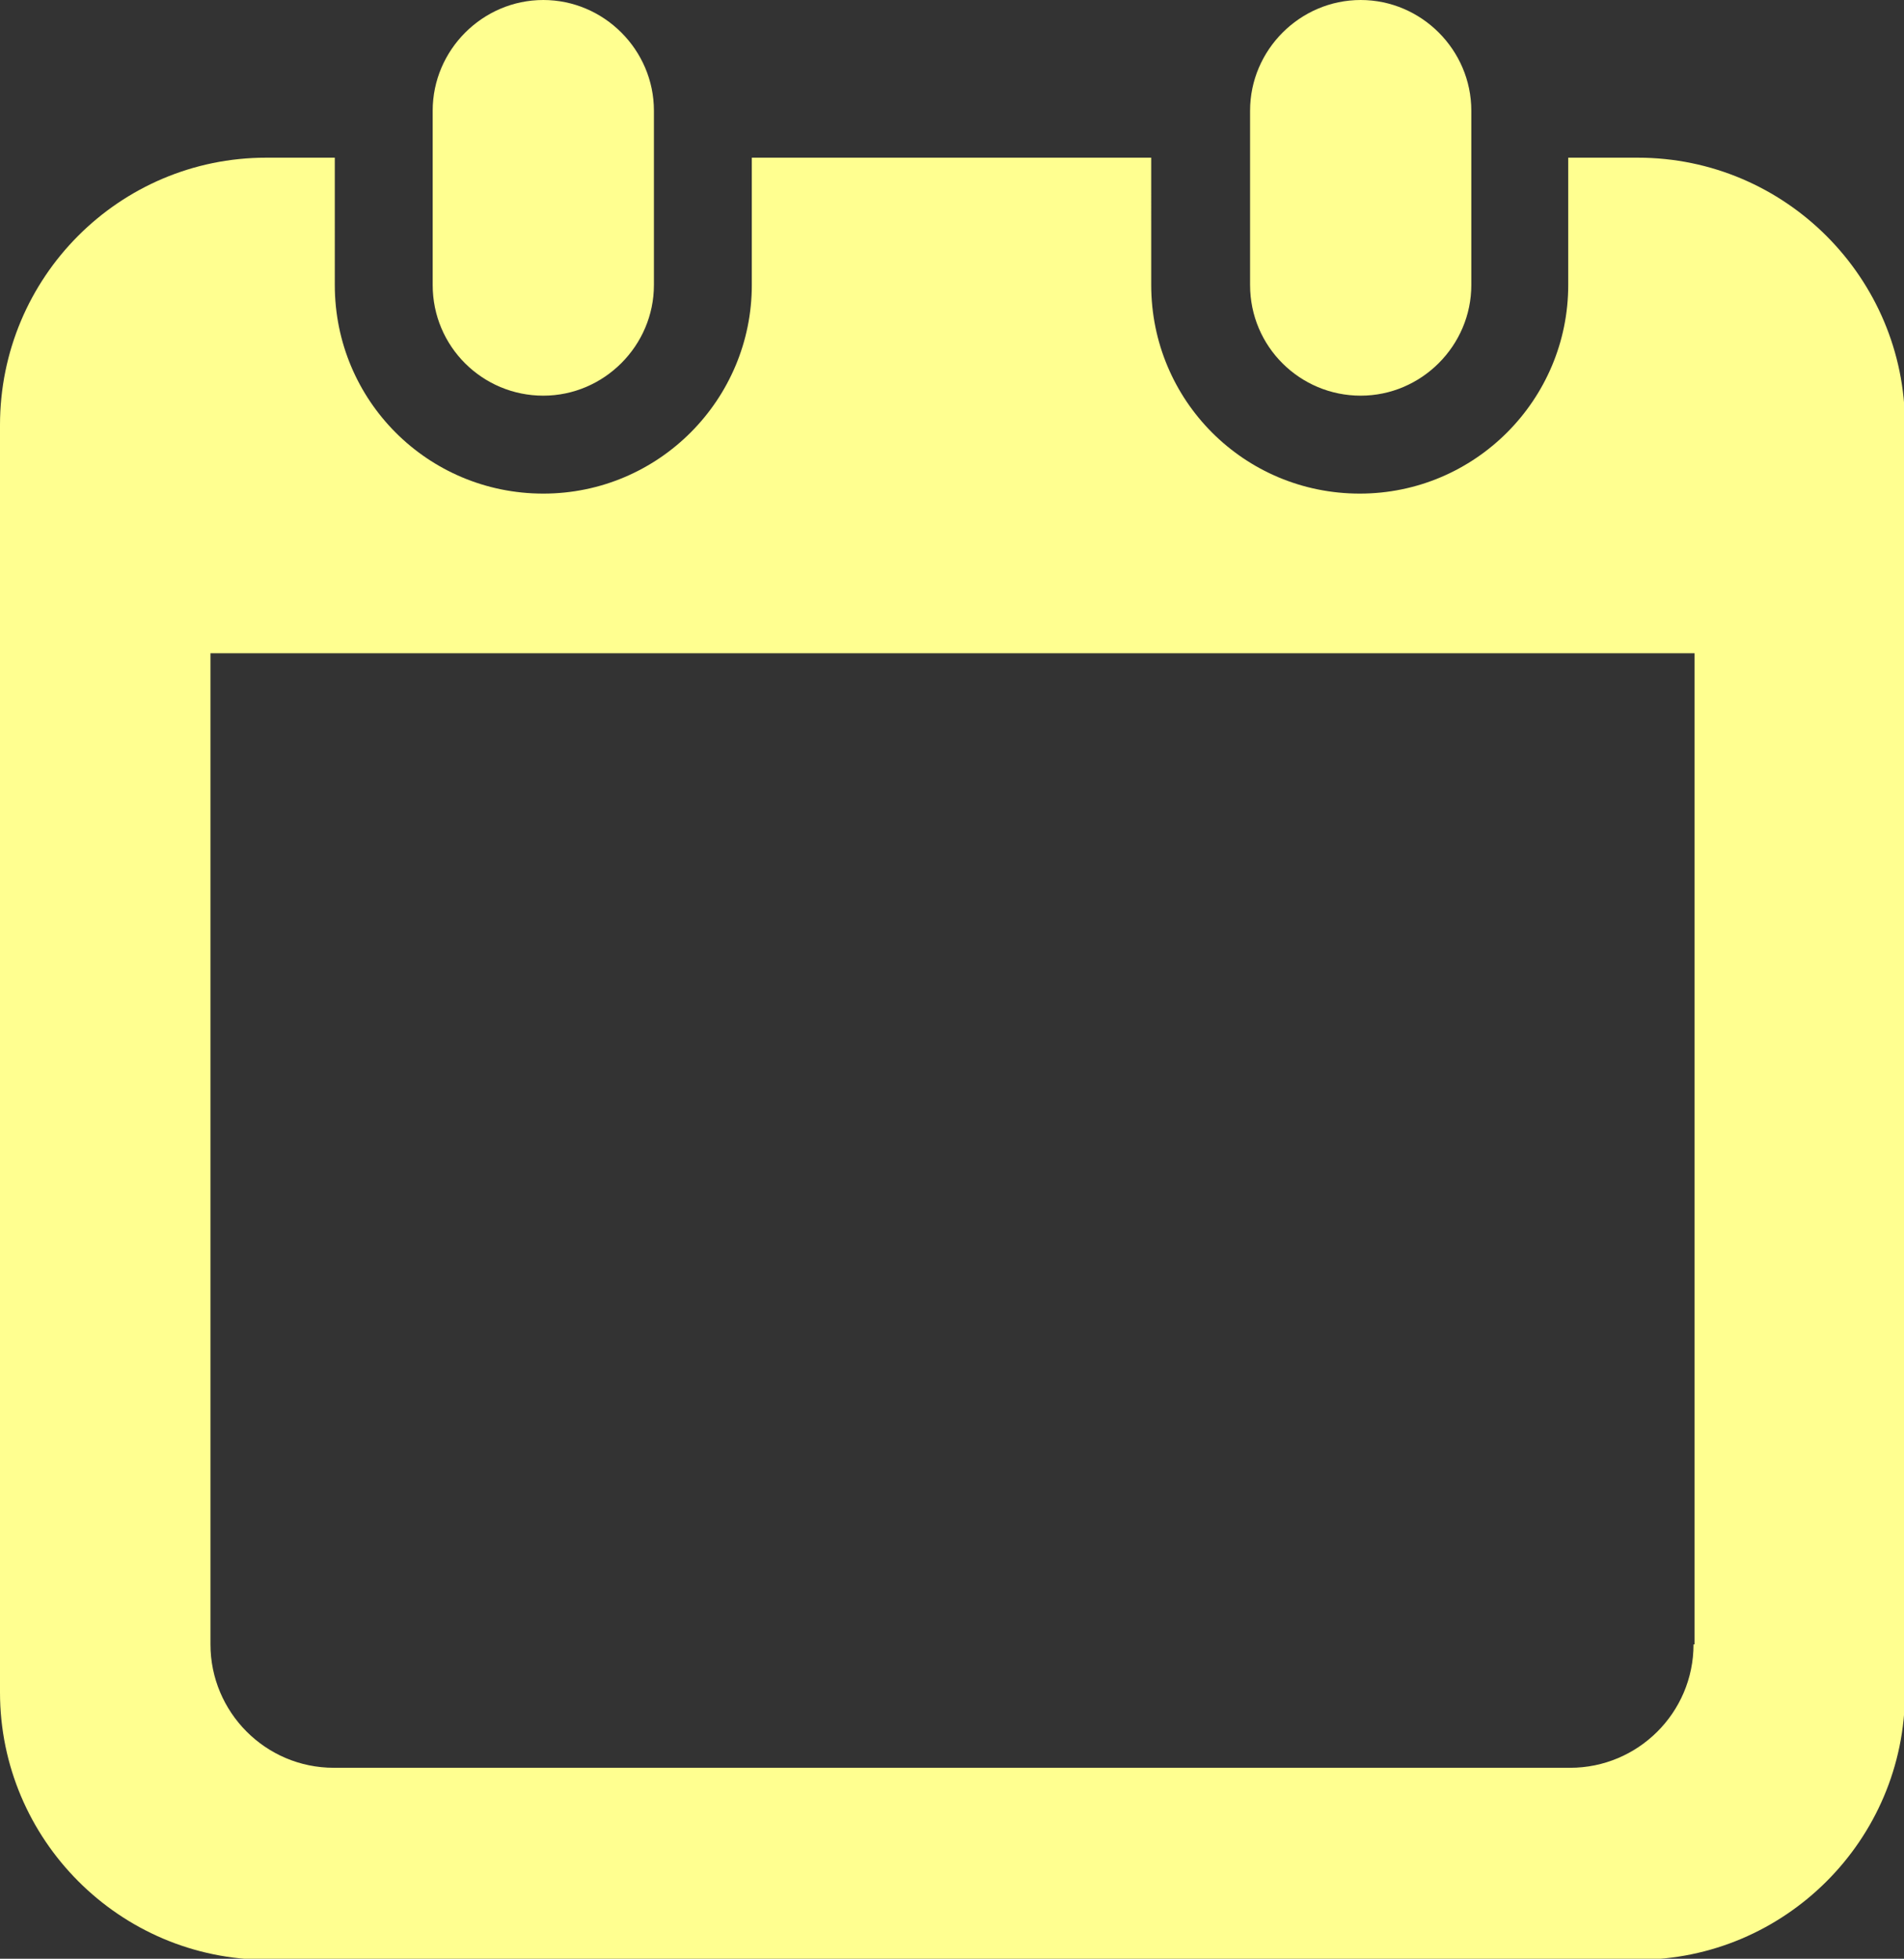 <?xml version="1.0" encoding="UTF-8"?><svg id="_イヤー_2" xmlns="http://www.w3.org/2000/svg" viewBox="0 0 19.45 20"><rect x="0" y="0" width="19.45" height="20" fill="#333333" stroke="none"/><defs><style>.cls-1{fill:#ffff90;}</style></defs><g id="layout"><g><path class="cls-1" d="M5.55,4.04c.62,0,1.13-.51,1.13-1.13V1.13c0-.62-.51-1.13-1.13-1.13s-1.13,.51-1.13,1.13v1.78c0,.63,.51,1.13,1.13,1.13Z"/><path class="cls-1" d="M13.9,4.04c.62,0,1.13-.51,1.13-1.13V1.13c0-.62-.51-1.13-1.13-1.13s-1.13,.51-1.13,1.13v1.78c0,.63,.51,1.13,1.13,1.13Z"/><path class="cls-1" d="M16.72,1.61h-.7v1.3c0,1.17-.95,2.13-2.13,2.13s-2.13-.95-2.13-2.13V1.61H7.68v1.3c0,1.17-.95,2.13-2.13,2.13s-2.13-.95-2.13-2.13V1.61h-.7C1.22,1.61,0,2.83,0,4.34v12.94c0,1.5,1.22,2.73,2.73,2.73h14c1.5,0,2.73-1.22,2.73-2.73V4.34c0-1.5-1.22-2.73-2.73-2.73Zm.58,15.18c0,.7-.57,1.26-1.26,1.26H3.41c-.7,0-1.26-.57-1.26-1.26V6.67h15.16v10.12Z"/></g></g></svg>